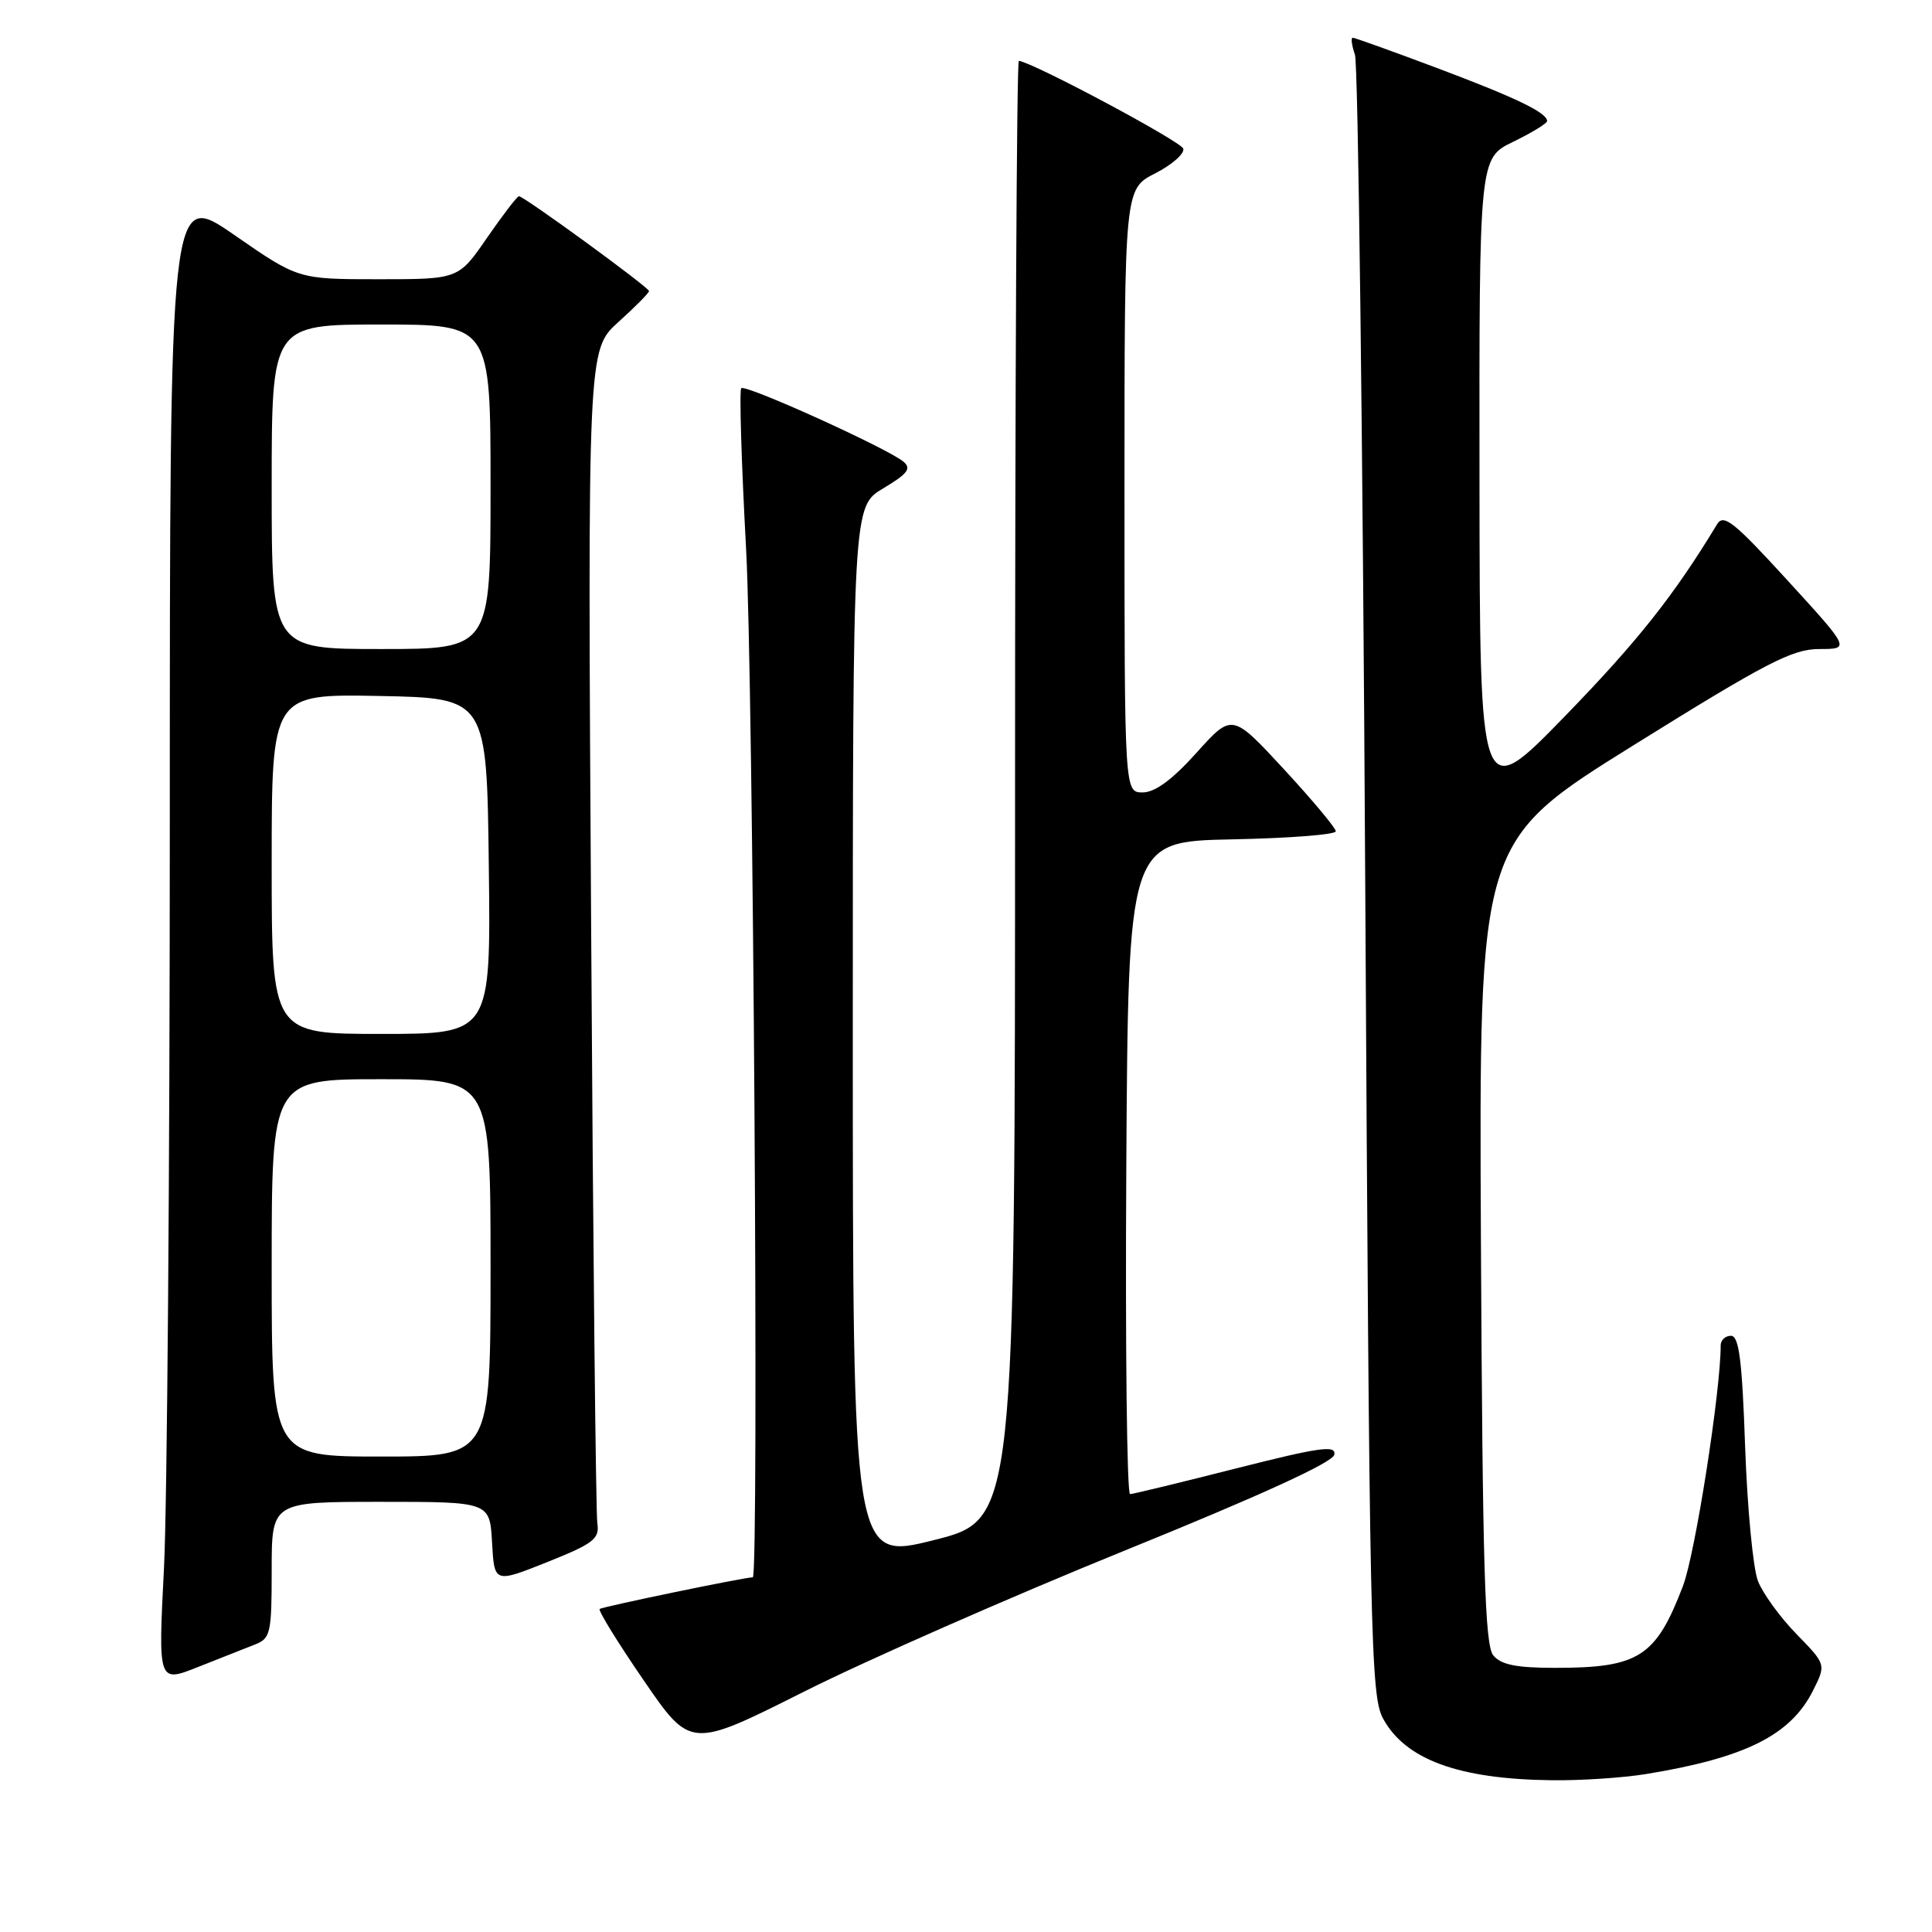 <?xml version="1.0" encoding="UTF-8" standalone="no"?>
<!DOCTYPE svg PUBLIC "-//W3C//DTD SVG 1.1//EN" "http://www.w3.org/Graphics/SVG/1.1/DTD/svg11.dtd" >
<svg xmlns="http://www.w3.org/2000/svg" xmlns:xlink="http://www.w3.org/1999/xlink" version="1.1" viewBox="0 0 256 256">
 <g >
 <path fill="currentColor"
d=" M 218.12 235.07 C 231.29 232.91 237.27 229.92 240.24 224.00 C 241.97 220.55 241.97 220.55 238.04 216.52 C 235.88 214.31 233.59 211.15 232.94 209.50 C 232.29 207.85 231.53 199.86 231.24 191.75 C 230.84 180.21 230.43 177.00 229.36 177.00 C 228.61 177.00 228.00 177.57 228.00 178.26 C 228.00 184.35 224.62 205.92 223.00 210.16 C 219.40 219.56 217.16 221.00 206.06 221.00 C 200.94 221.00 198.90 220.59 197.87 219.35 C 196.75 218.00 196.45 207.84 196.23 164.60 C 195.97 111.50 195.97 111.50 216.45 98.75 C 234.05 87.79 237.50 86.00 241.05 86.00 C 245.17 86.00 245.17 86.00 236.85 76.90 C 229.76 69.14 228.38 68.04 227.52 69.47 C 221.80 78.92 217.00 84.97 207.39 94.87 C 196.08 106.50 196.08 106.50 196.04 63.74 C 196.00 20.97 196.00 20.97 200.50 18.79 C 202.97 17.59 205.00 16.35 205.00 16.04 C 205.00 14.93 200.84 12.93 190.38 9.00 C 184.52 6.80 179.51 5.00 179.25 5.00 C 178.98 5.00 179.11 6.01 179.54 7.25 C 179.96 8.49 180.57 57.88 180.90 117.00 C 181.46 217.22 181.62 224.72 183.27 227.73 C 186.23 233.15 193.25 235.73 205.50 235.89 C 209.35 235.95 215.03 235.57 218.12 235.07 Z  M 149.00 205.47 C 166.91 198.21 176.61 193.78 176.80 192.76 C 177.06 191.45 174.90 191.76 163.80 194.57 C 156.49 196.43 150.16 197.96 149.74 197.98 C 149.32 197.99 149.10 178.54 149.24 154.75 C 149.50 111.50 149.50 111.50 163.25 111.22 C 170.81 111.07 177.00 110.59 177.00 110.15 C 177.00 109.72 173.91 106.02 170.13 101.93 C 163.26 94.50 163.26 94.50 158.54 99.75 C 155.33 103.32 153.04 105.00 151.41 105.00 C 149.00 105.00 149.00 105.00 149.00 65.02 C 149.00 25.04 149.00 25.04 153.07 22.97 C 155.30 21.83 156.98 20.35 156.79 19.70 C 156.52 18.75 136.97 8.31 135.00 8.06 C 134.72 8.03 134.50 51.51 134.50 104.69 C 134.50 201.37 134.50 201.37 123.75 204.07 C 113.00 206.77 113.00 206.77 113.00 136.94 C 113.00 67.11 113.00 67.11 117.03 64.71 C 120.28 62.77 120.80 62.08 119.71 61.17 C 117.56 59.39 98.78 50.88 98.22 51.44 C 97.95 51.72 98.24 61.29 98.86 72.72 C 99.81 89.84 100.58 208.99 99.75 209.00 C 98.55 209.02 79.76 212.91 79.46 213.20 C 79.25 213.42 81.87 217.67 85.29 222.65 C 91.50 231.71 91.50 231.71 106.50 224.17 C 114.75 220.02 133.88 211.61 149.00 205.47 Z  M 33.75 217.92 C 35.85 217.11 36.00 216.46 36.00 208.02 C 36.00 199.00 36.00 199.00 50.45 199.00 C 64.90 199.00 64.90 199.00 65.20 204.39 C 65.50 209.78 65.50 209.78 72.50 206.99 C 78.67 204.52 79.46 203.91 79.15 201.84 C 78.95 200.56 78.58 165.04 78.33 122.93 C 77.86 46.36 77.86 46.36 81.93 42.68 C 84.17 40.66 86.00 38.81 86.00 38.57 C 86.00 38.08 69.43 26.00 68.76 26.00 C 68.53 26.00 66.63 28.48 64.54 31.50 C 60.76 37.00 60.76 37.00 50.14 37.00 C 39.51 37.00 39.51 37.00 31.01 31.11 C 22.50 25.23 22.50 25.23 22.50 108.86 C 22.50 154.86 22.15 199.36 21.73 207.74 C 20.95 222.99 20.95 222.99 26.23 220.89 C 29.13 219.74 32.51 218.40 33.75 217.92 Z  M 36.00 168.00 C 36.00 143.00 36.00 143.00 50.50 143.00 C 65.00 143.00 65.00 143.00 65.00 168.00 C 65.00 193.00 65.00 193.00 50.50 193.00 C 36.00 193.00 36.00 193.00 36.00 168.00 Z  M 36.00 114.47 C 36.00 91.95 36.00 91.95 50.25 92.22 C 64.50 92.50 64.50 92.50 64.77 114.75 C 65.04 137.00 65.04 137.00 50.52 137.00 C 36.00 137.00 36.00 137.00 36.00 114.47 Z  M 36.00 64.50 C 36.00 43.00 36.00 43.00 50.50 43.00 C 65.00 43.00 65.00 43.00 65.00 64.50 C 65.00 86.00 65.00 86.00 50.50 86.00 C 36.00 86.00 36.00 86.00 36.00 64.50 Z "/>
</g>
</svg>